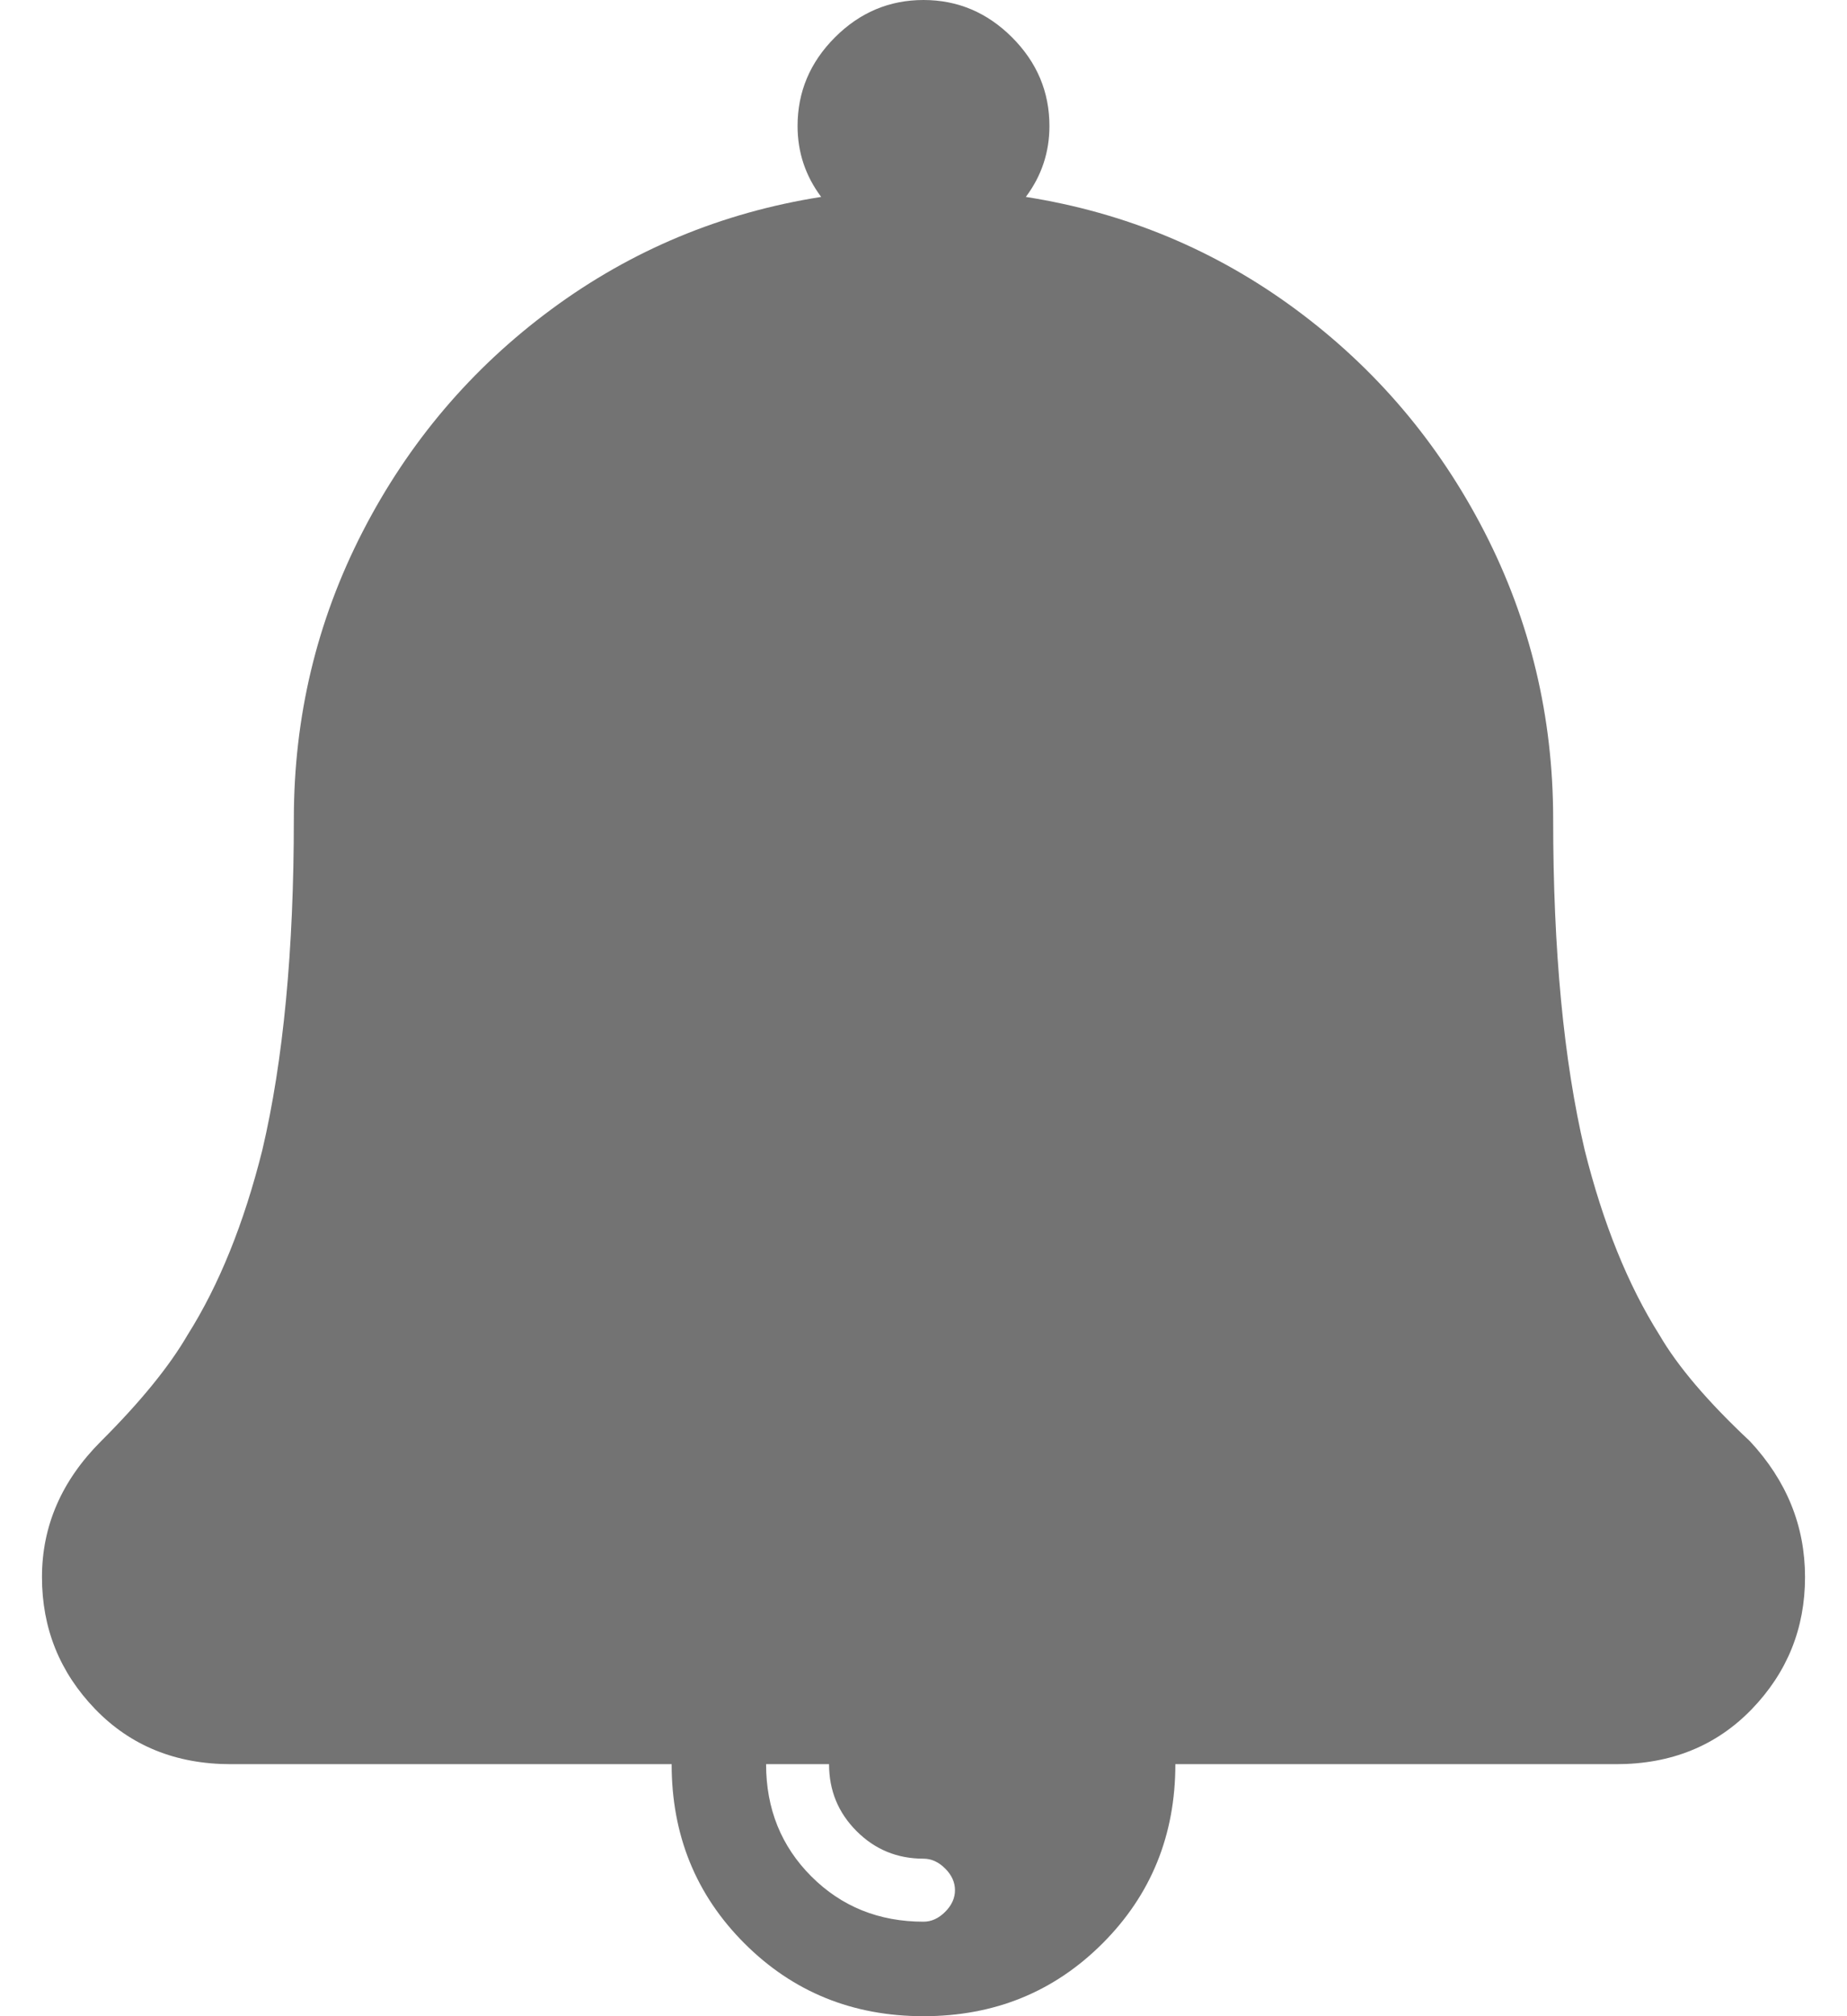 <?xml version="1.0" encoding="UTF-8"?>
<svg width="22px" height="24px" viewBox="0 0 22 24" version="1.1" xmlns="http://www.w3.org/2000/svg" xmlns:xlink="http://www.w3.org/1999/xlink">
    <!-- Generator: Sketch 49.2 (51160) - http://www.bohemiancoding.com/sketch -->
    <title>Svgs/notifications/grey</title>
    <desc>Created with Sketch.</desc>
    <defs>
        <path d="M21.844,17.156 C22.281,17.625 22.5,18.164 22.5,18.773 C22.5,19.383 22.289,19.906 21.867,20.344 C21.445,20.781 20.906,21 20.25,21 L15,21 C15,21.844 14.711,22.555 14.133,23.133 C13.555,23.711 12.844,24 12,24 C11.156,24 10.445,23.711 9.867,23.133 C9.289,22.555 9,21.844 9,21 L3.75,21 C3.094,21 2.555,20.781 2.133,20.344 C1.711,19.906 1.5,19.383 1.5,18.773 C1.5,18.164 1.734,17.625 2.203,17.156 C2.672,16.688 3.016,16.266 3.234,15.891 C3.609,15.297 3.906,14.563 4.125,13.688 C4.375,12.625 4.5,11.312 4.5,9.75 C4.5,8.531 4.773,7.391 5.32,6.328 C5.867,5.266 6.617,4.383 7.57,3.68 C8.523,2.977 9.594,2.531 10.781,2.344 C10.594,2.094 10.5,1.813 10.5,1.5 C10.5,1.094 10.648,0.742 10.945,0.445 C11.242,0.148 11.594,0 12,0 C12.406,0 12.758,0.148 13.055,0.445 C13.352,0.742 13.5,1.094 13.5,1.5 C13.5,1.813 13.406,2.094 13.219,2.344 C14.406,2.531 15.477,2.977 16.43,3.68 C17.383,4.383 18.133,5.266 18.68,6.328 C19.227,7.391 19.5,8.531 19.5,9.75 C19.5,11.312 19.625,12.625 19.875,13.688 C20.094,14.563 20.391,15.297 20.766,15.891 C20.984,16.266 21.344,16.688 21.844,17.156 Z M12,22.125 C11.687,22.125 11.422,22.016 11.203,21.797 C10.984,21.578 10.875,21.313 10.875,21 L10.125,21 C10.125,21.531 10.305,21.977 10.664,22.336 C11.023,22.695 11.469,22.875 12,22.875 C12.094,22.875 12.18,22.836 12.258,22.758 C12.336,22.68 12.375,22.594 12.375,22.5 C12.375,22.406 12.336,22.32 12.258,22.242 C12.18,22.164 12.094,22.125 12,22.125 Z" id="path-1"></path>
    </defs>
    <g id="Styleguide" stroke="none" stroke-width="1" fill="none" fill-rule="evenodd">
        <g id="Styleguide---Base" transform="translate(-724, -3881)">
            <g id="BB/Base/Icons/notifications/grey" transform="translate(723, 3881)">
                <mask id="mask-2" fill="white">
                    <use xlink:href="#path-1"></use>
                </mask>
                <use id="Mask" fill="#737373" fill-rule="evenodd" xlink:href="#path-1"></use>
            </g>
        </g>
    </g>
</svg>
